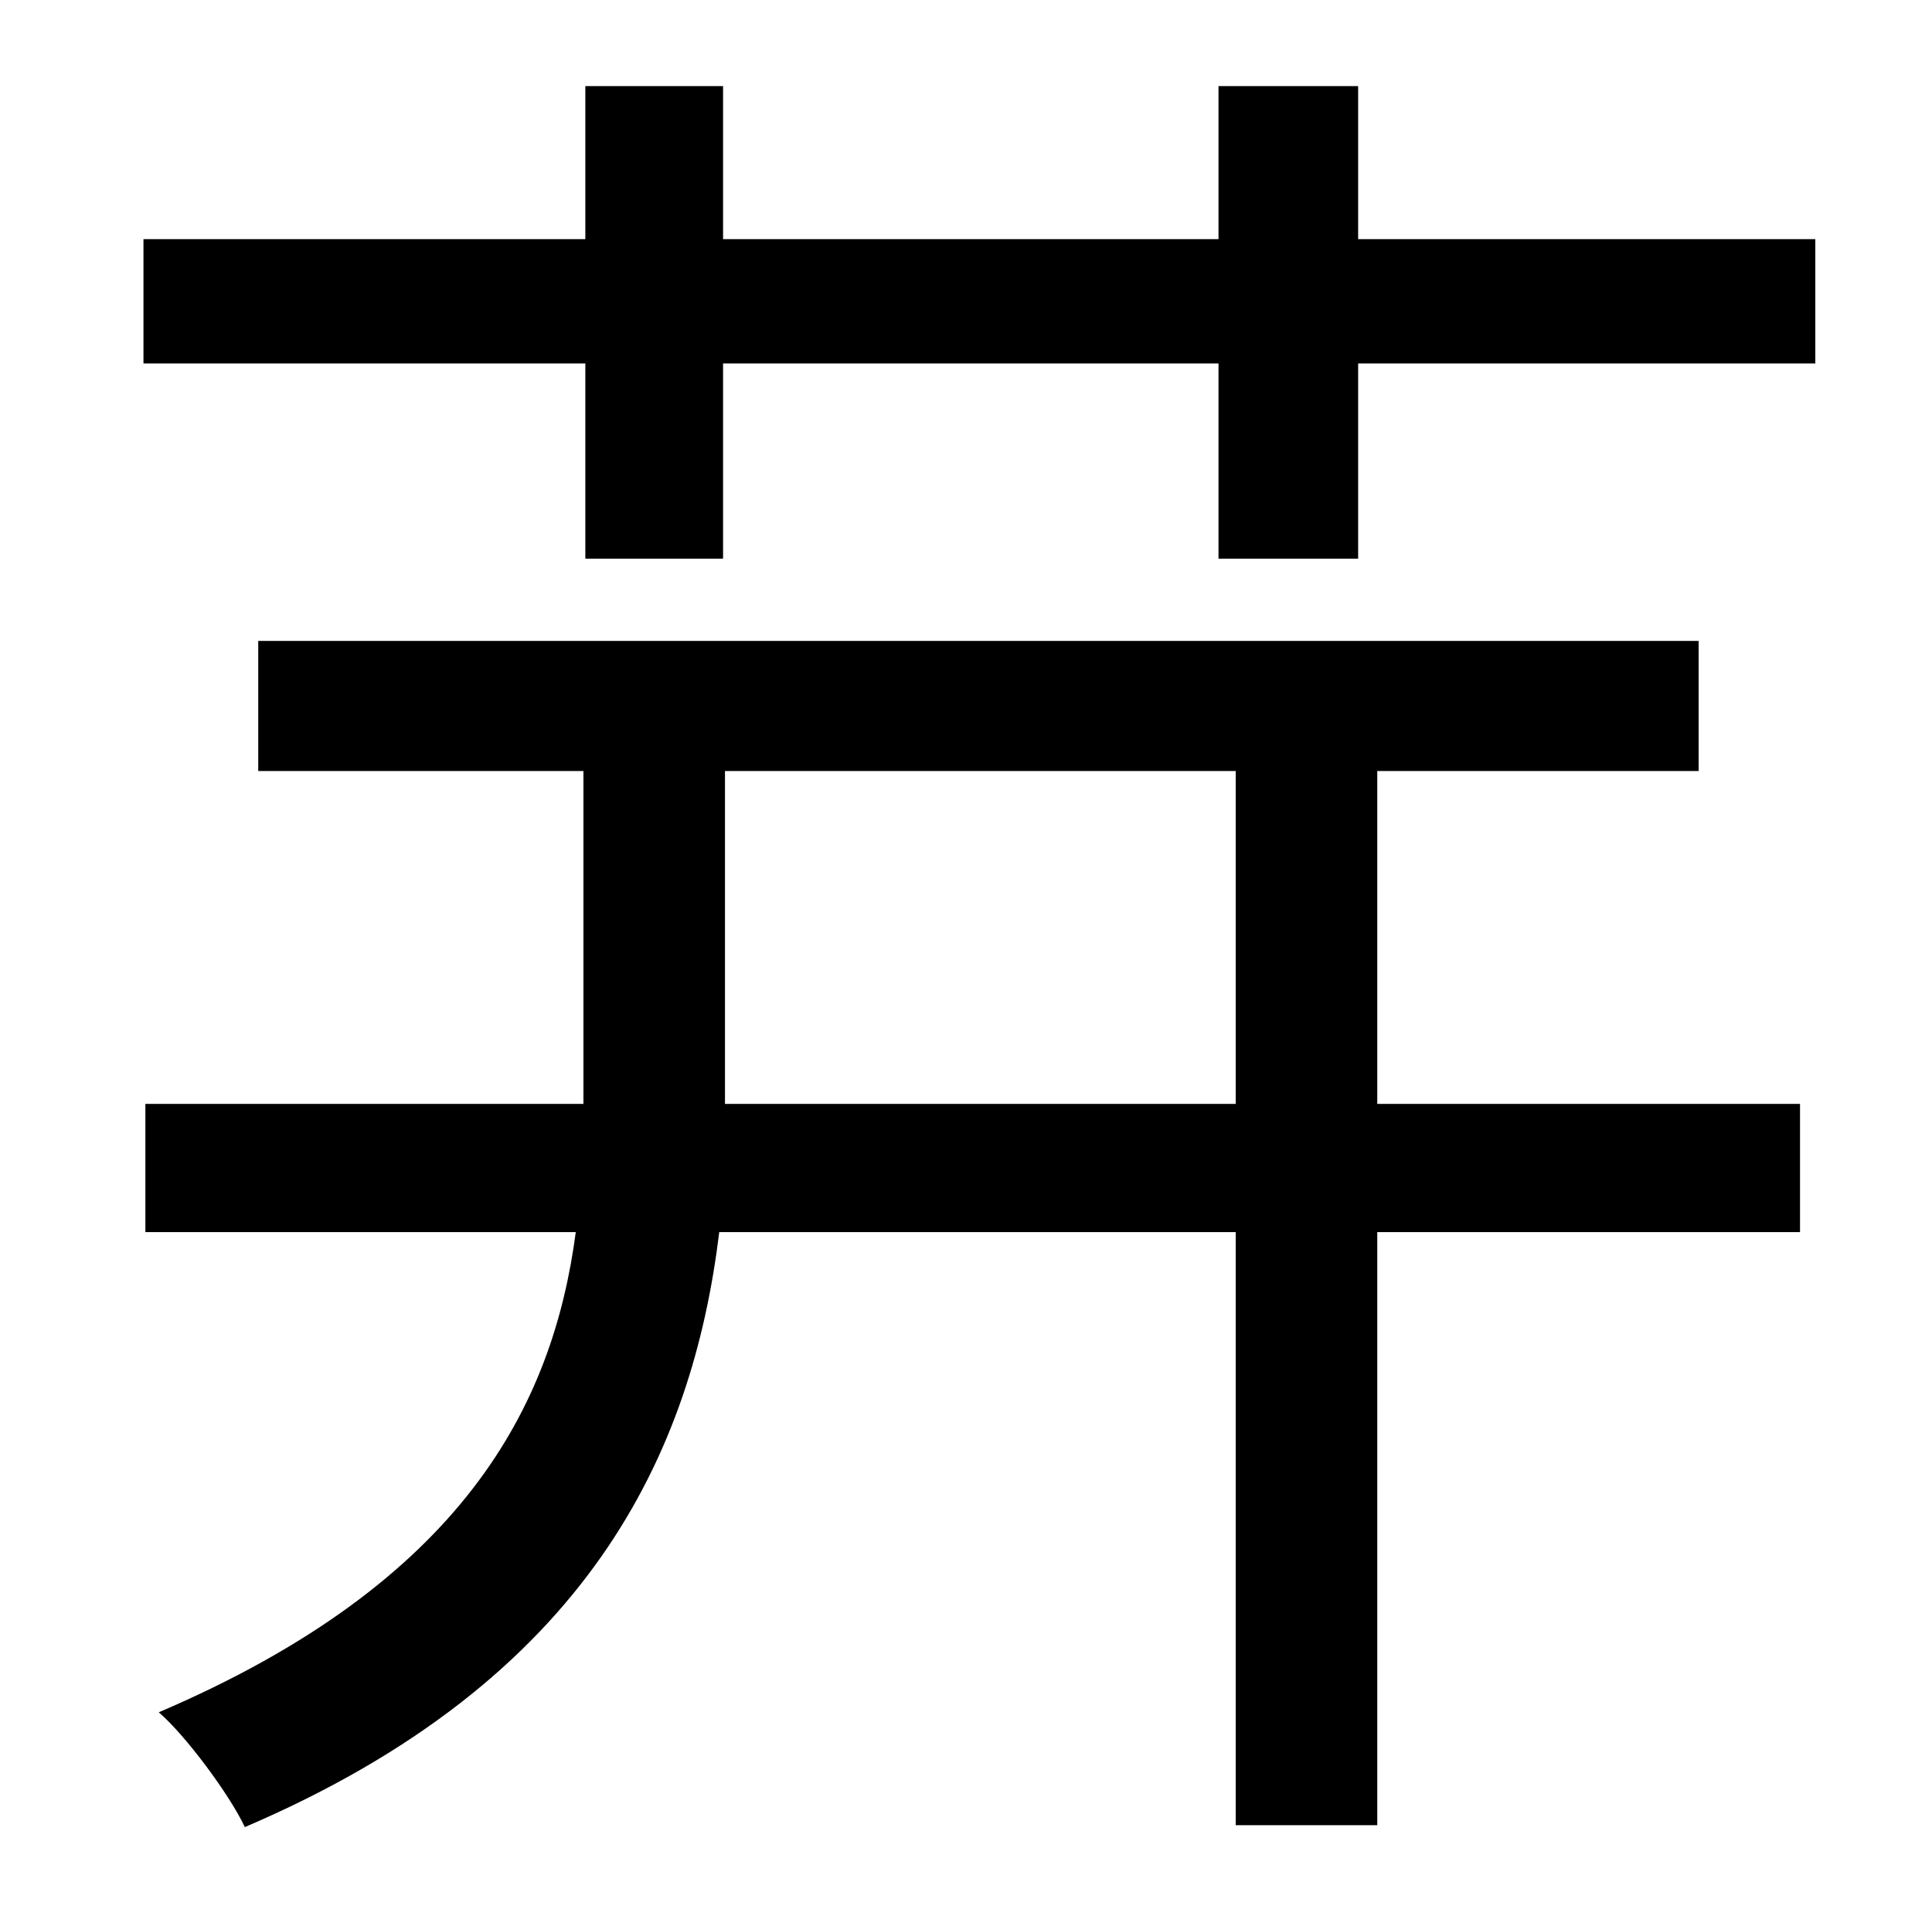 <?xml version="1.0" standalone="no"?>
<!DOCTYPE svg PUBLIC "-//W3C//DTD SVG 1.1//EN" "http://www.w3.org/Graphics/SVG/1.1/DTD/svg11.dtd" >
<svg xmlns="http://www.w3.org/2000/svg" xmlns:xlink="http://www.w3.org/1999/xlink" version="1.1" viewBox="-10 0 1010 1000">
   <path fill="currentColor"
d="M369 577h267v-174h-267v174zM710 403v174h221v67h-221v310h-74v-310h-270c-14 115 -68 234 -248 311c-8 -17 -31 -48 -45 -60c159 -68 206 -160 218 -251h-225v-67h229v-174h-170v-68h753v68h-168zM700 125h239v65h-239v102h-73v-102h-259v102h-72v-102h-231v-65h231v-80
h72v80h259v-80h73v80z" />
</svg>
